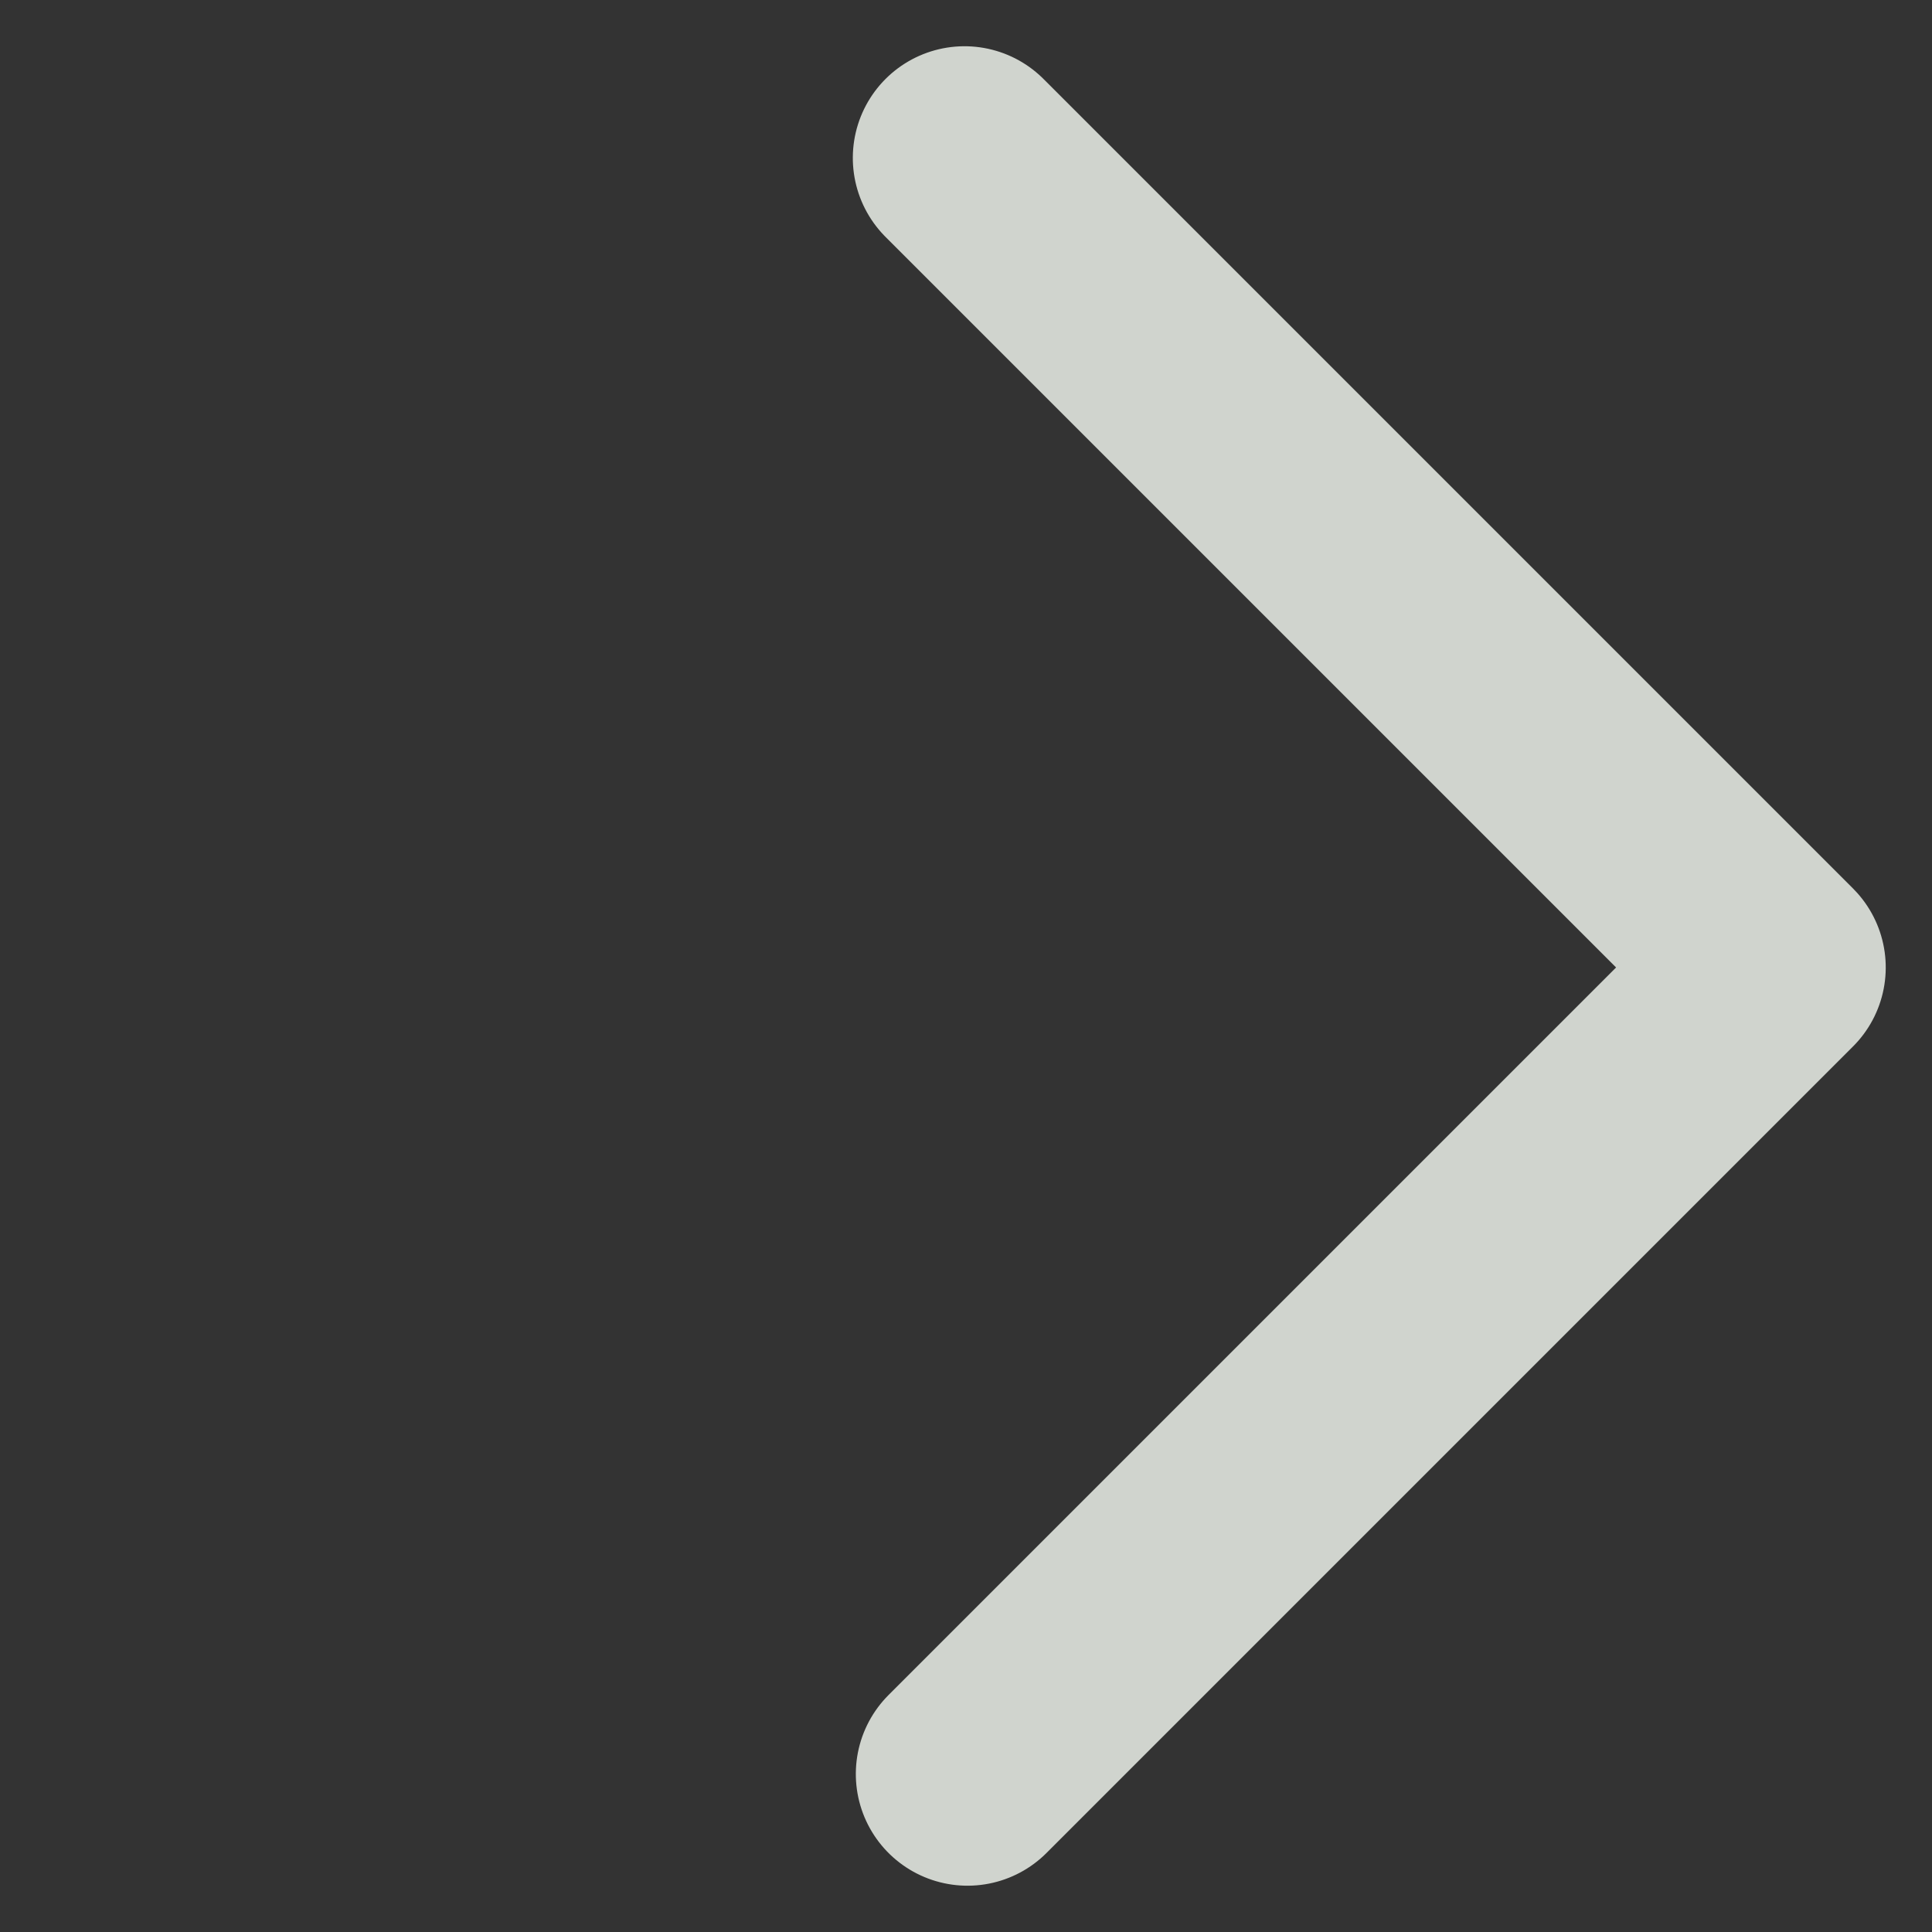 <svg xmlns="http://www.w3.org/2000/svg" width="25.946" height="25.946" viewBox="0 0 25.946 25.946">
  <rect x="0" y="0" width="25.946" height="25.946" fill="#333333" stroke="none"/>
  <path id="패스_4501" data-name="패스 4501" d="M0,0H15.375V15.318" transform="translate(12.953 2.121) rotate(45)" fill="none" stroke="#f7fcf5" stroke-linecap="round" stroke-linejoin="round" stroke-width="3" opacity="0.8"/>
</svg>
